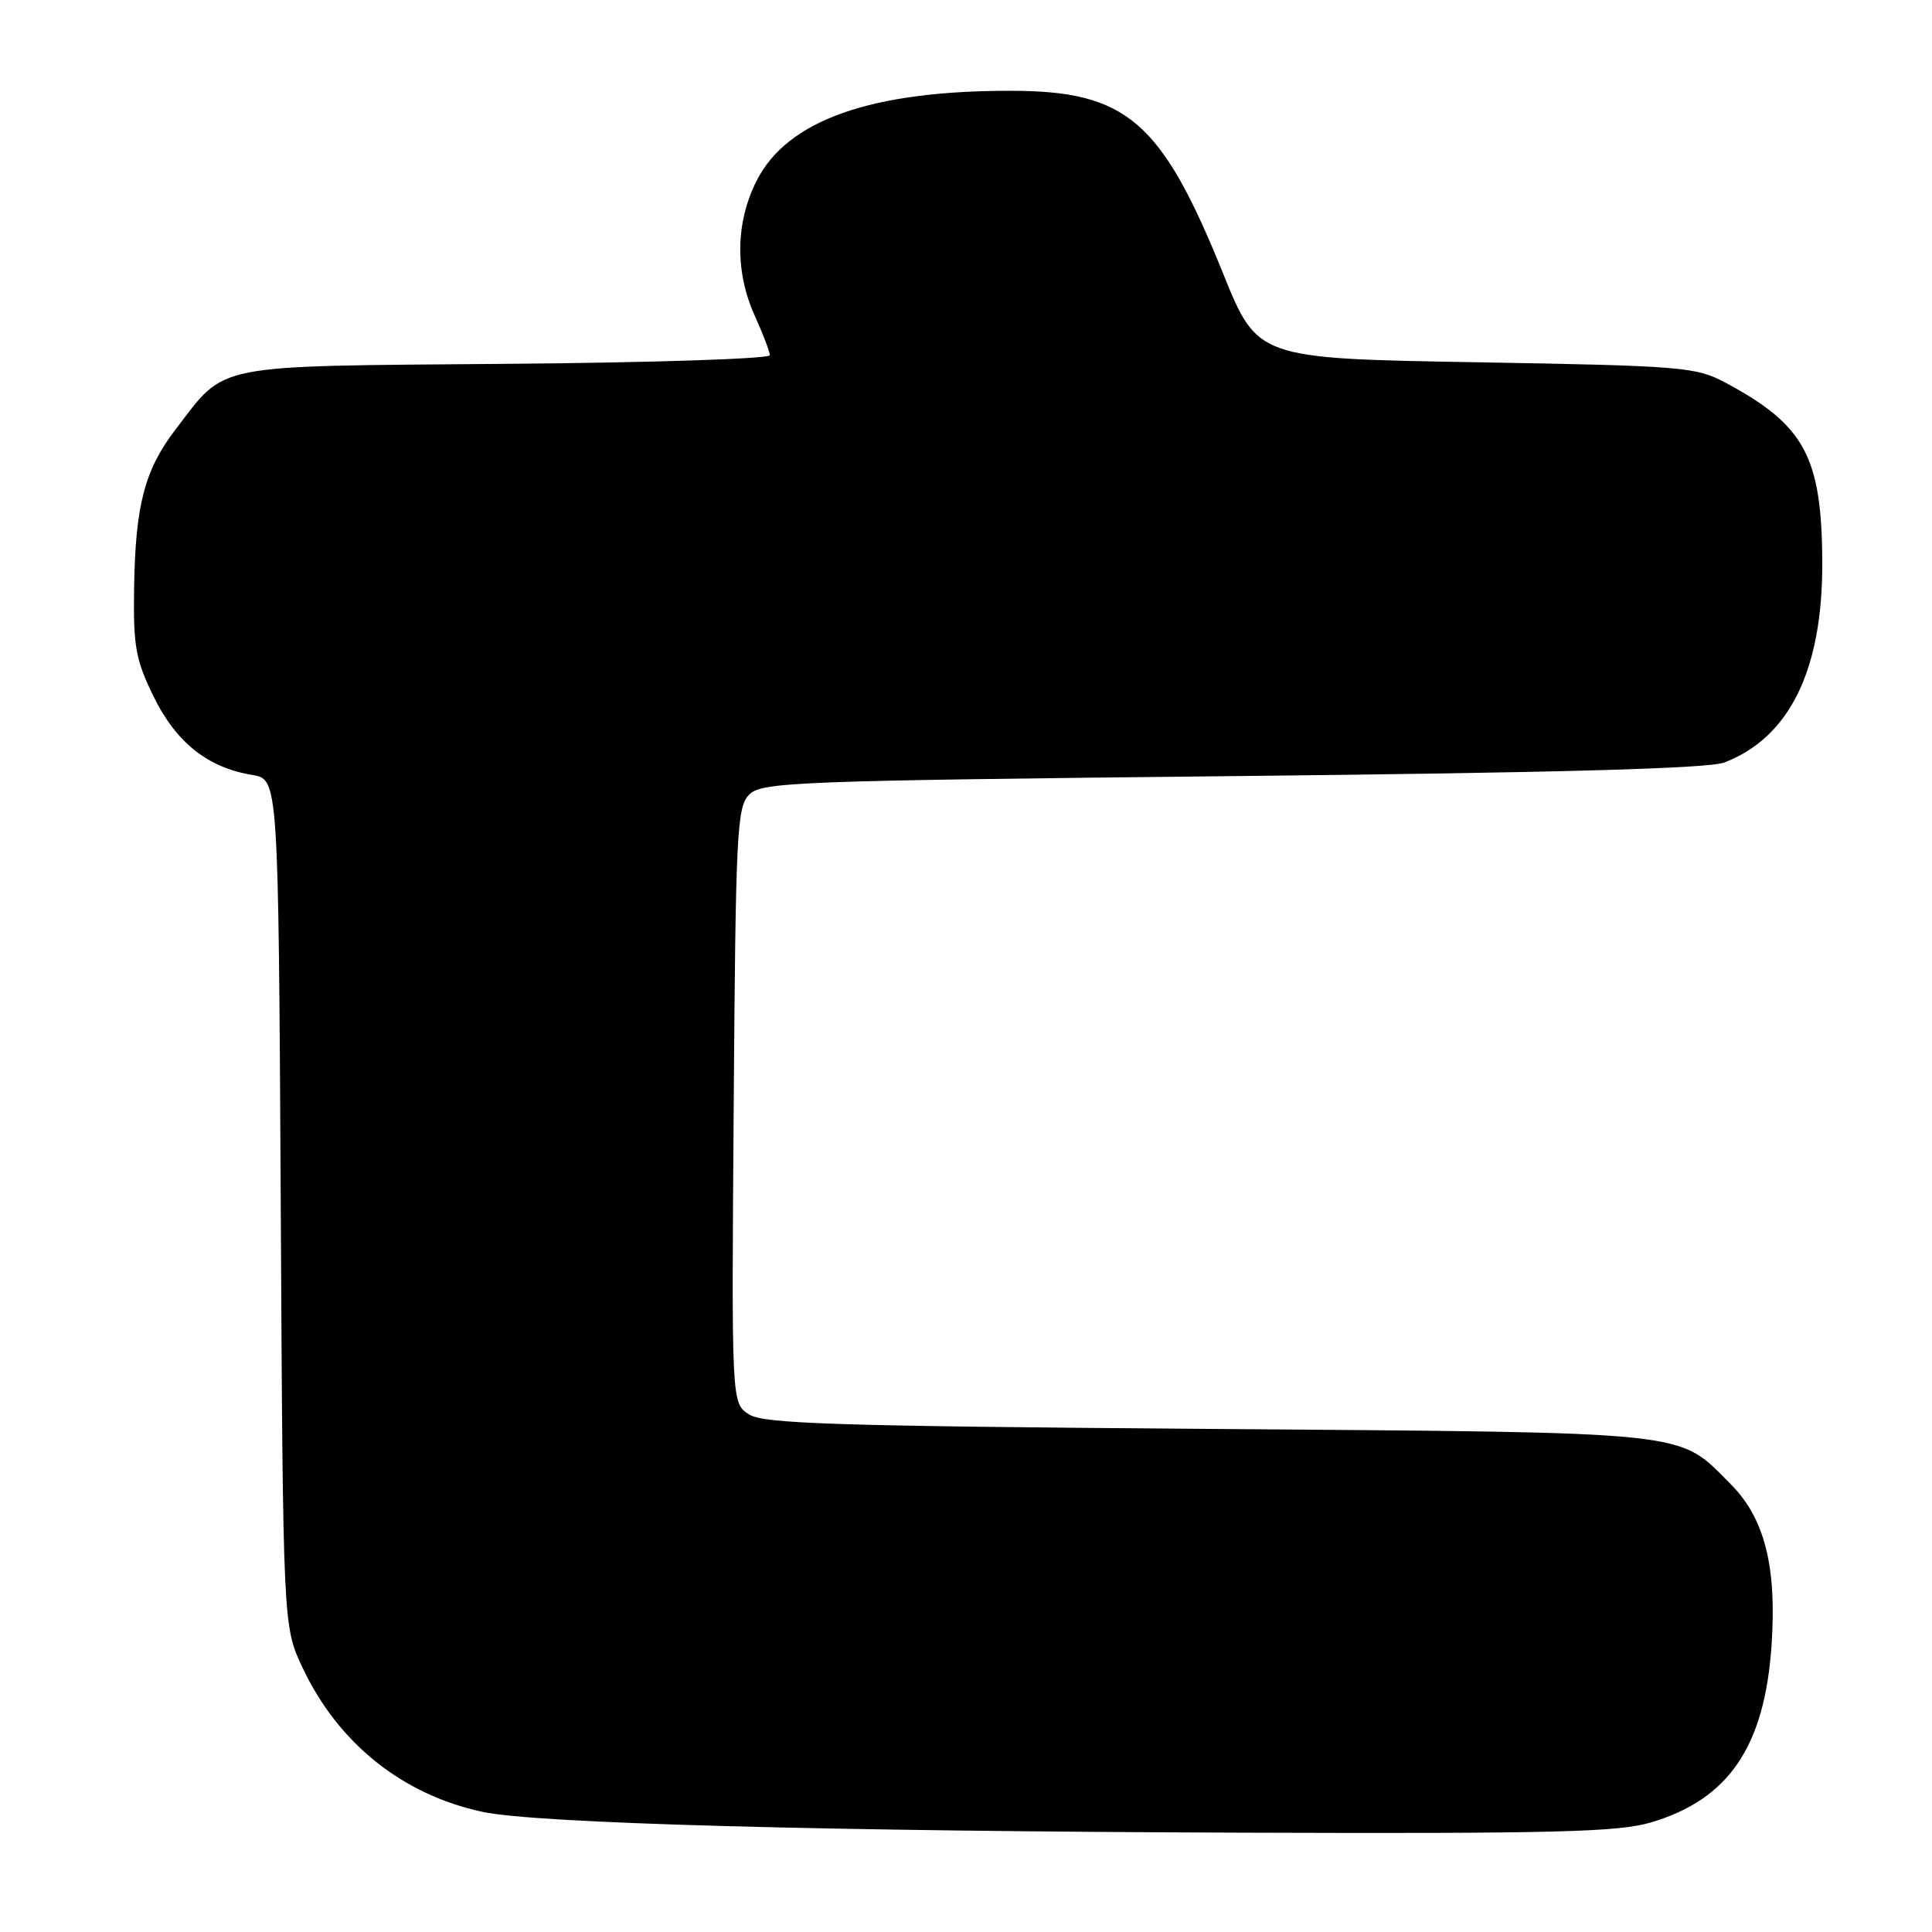<?xml version="1.0" encoding="UTF-8" standalone="no"?>
<!DOCTYPE svg PUBLIC "-//W3C//DTD SVG 1.1//EN" "http://www.w3.org/Graphics/SVG/1.1/DTD/svg11.dtd" >
<svg xmlns="http://www.w3.org/2000/svg" xmlns:xlink="http://www.w3.org/1999/xlink" version="1.1" viewBox="0 0 256 256">
 <g >
 <path fill="currentColor"
d=" M 218.77 241.48 C 229.07 238.42 233.82 231.44 234.74 218.01 C 235.45 207.58 233.82 201.16 229.32 196.65 C 222.19 189.53 225.20 189.84 160.13 189.34 C 110.42 188.96 101.15 188.66 99.22 187.40 C 96.93 185.91 96.93 185.91 97.22 146.49 C 97.48 110.21 97.64 106.93 99.28 105.28 C 100.95 103.62 105.41 103.45 163.28 102.84 C 206.50 102.39 226.42 101.84 228.50 101.03 C 237.14 97.70 241.52 88.74 241.46 74.50 C 241.40 60.52 239.14 56.33 228.62 50.70 C 224.72 48.62 222.96 48.47 195.56 48.00 C 166.62 47.50 166.62 47.50 162.06 36.22 C 153.89 16.01 149.30 12.06 134.00 12.03 C 115.40 12.00 104.31 15.92 100.25 23.96 C 97.45 29.51 97.37 36.01 100.02 41.86 C 101.11 44.26 102.00 46.60 102.00 47.07 C 102.00 47.54 86.28 48.06 67.07 48.21 C 27.66 48.54 30.05 48.06 23.28 56.88 C 19.16 62.25 17.94 66.92 17.77 77.90 C 17.65 85.64 17.96 87.40 20.36 92.31 C 23.34 98.39 27.53 101.72 33.41 102.68 C 36.89 103.24 36.89 103.24 37.20 159.37 C 37.50 215.50 37.50 215.50 40.10 221.00 C 44.82 231.00 53.32 237.80 63.93 240.08 C 71.12 241.62 109.23 242.66 165.07 242.84 C 206.01 242.98 214.44 242.76 218.77 241.48 Z "/>
</g>
</svg>